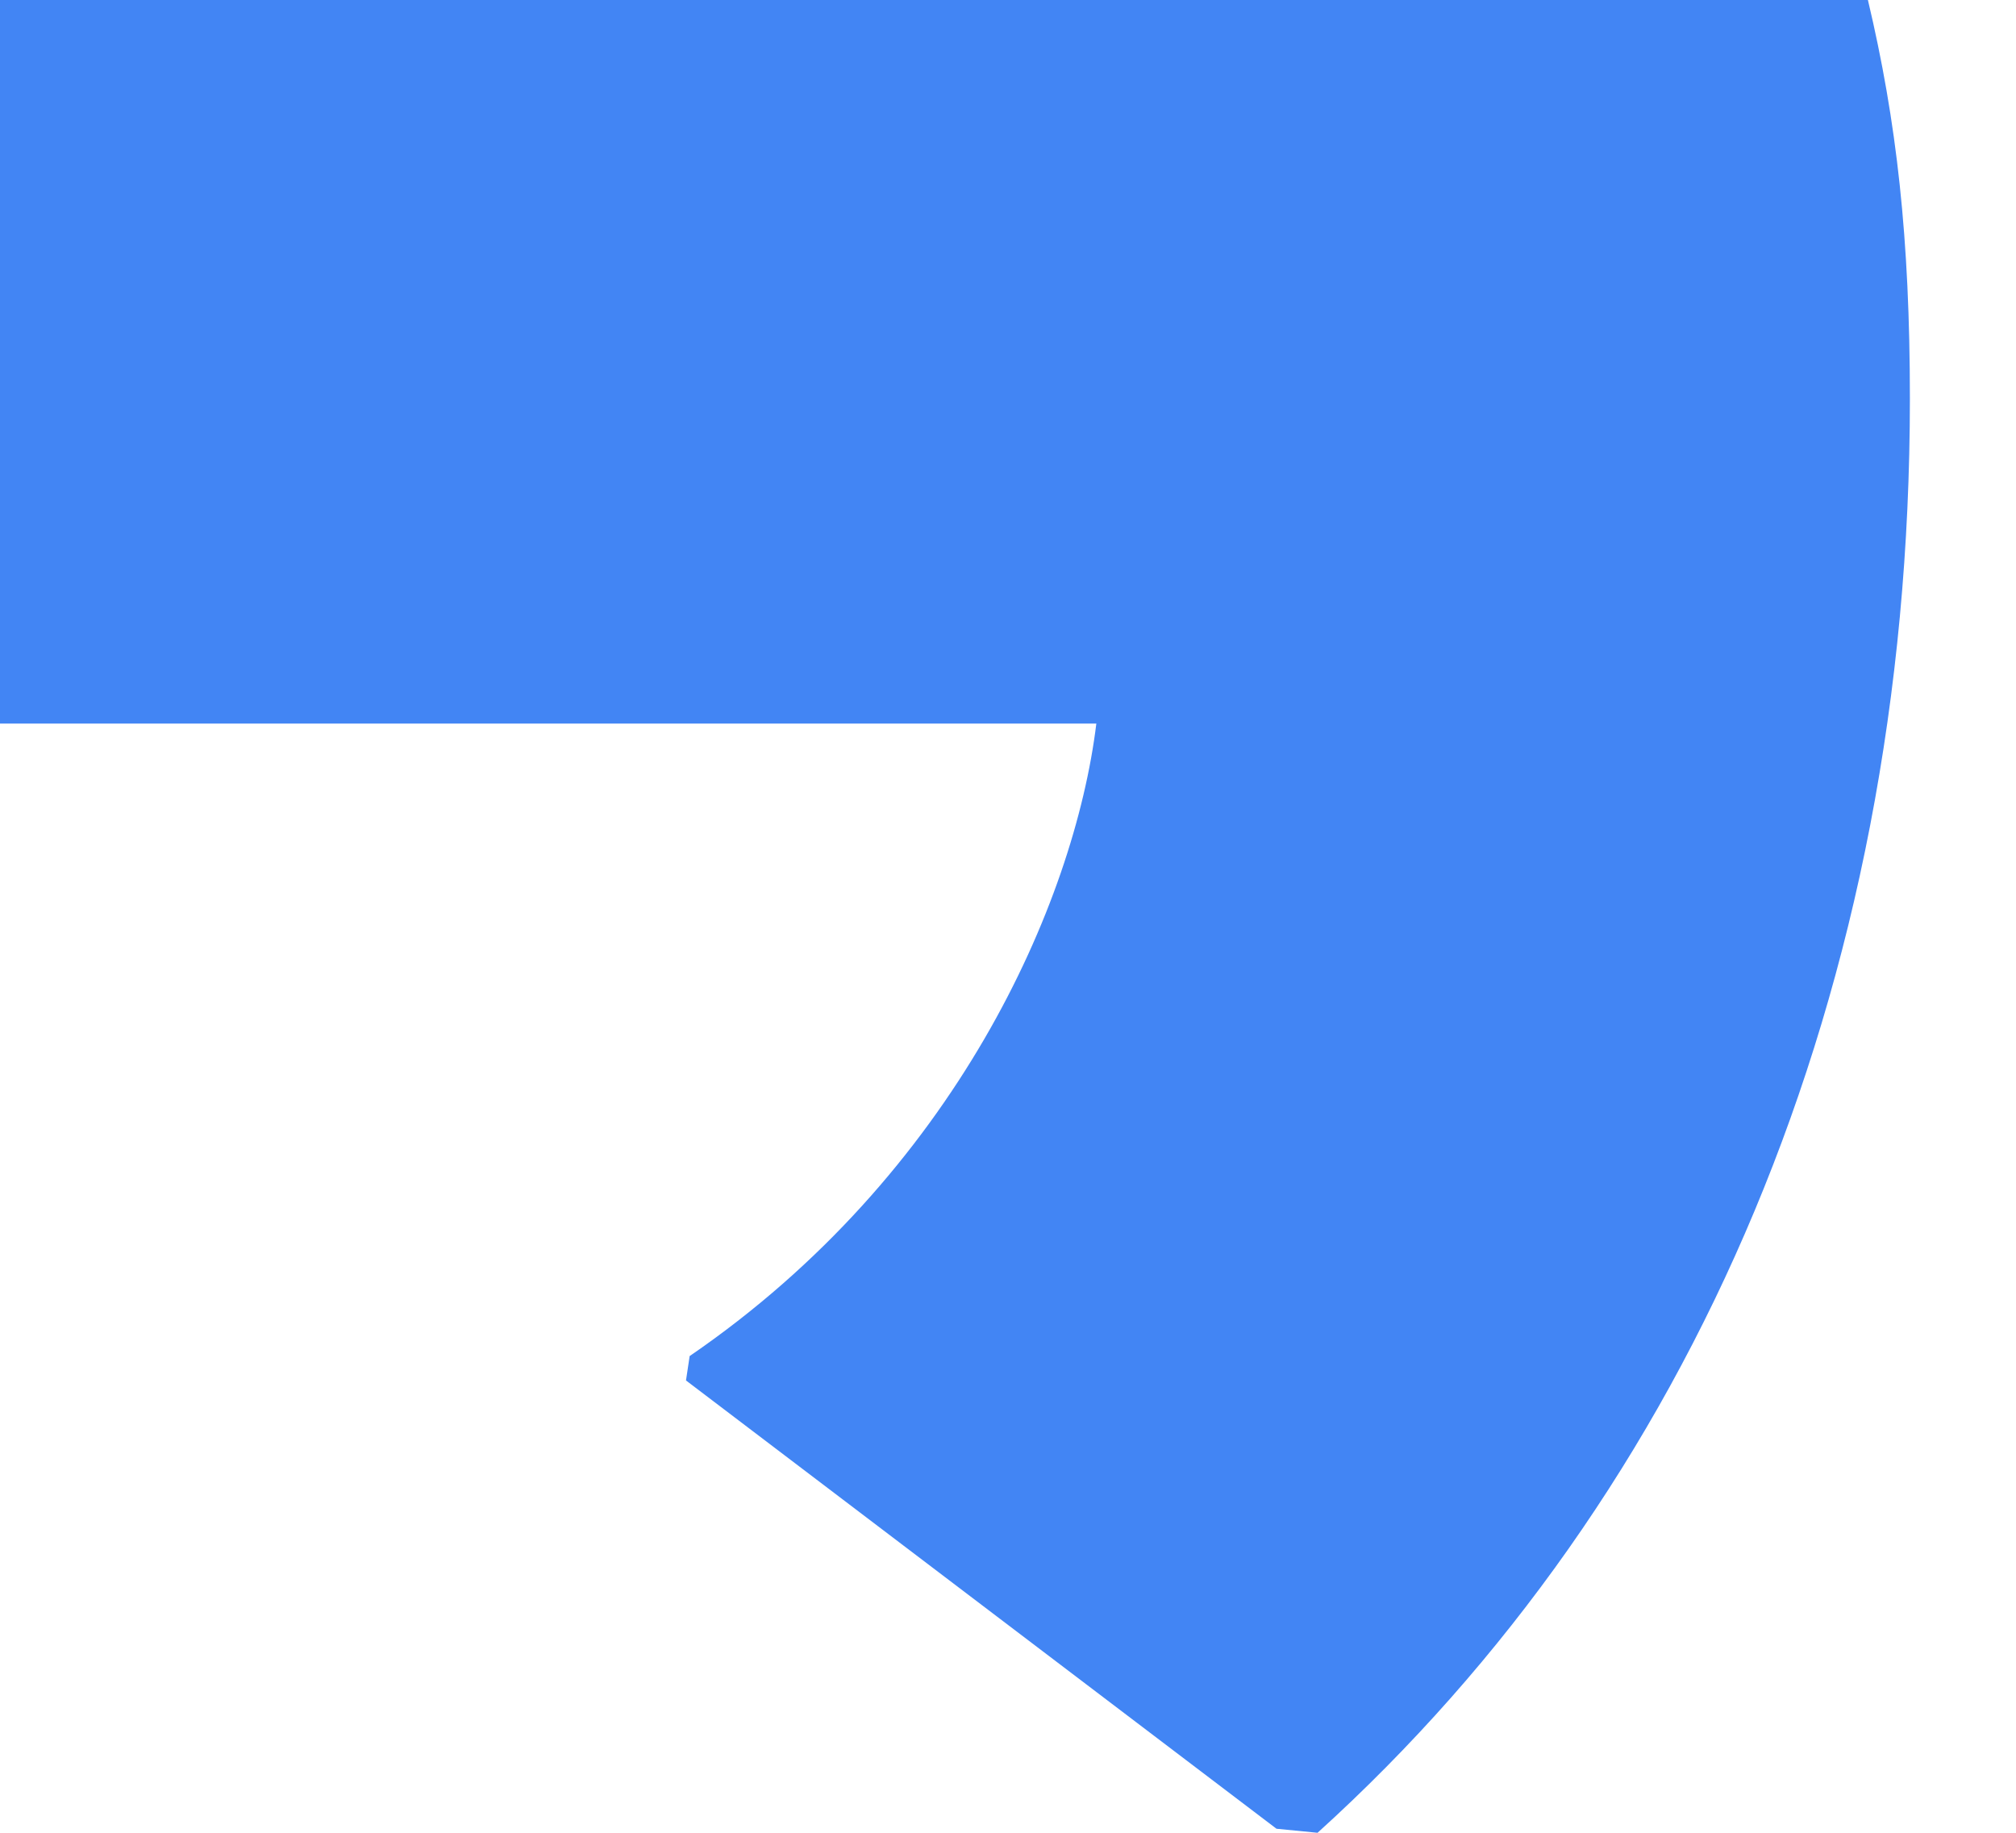 <svg width="11" height="10" viewBox="0 0 11 10" fill="none" xmlns="http://www.w3.org/2000/svg">
<path d="M10.421 2.175C10.421 1.3 10.349 0.662 10.192 0H0V3.948H5.982C5.862 4.929 5.211 6.407 3.763 7.399L3.743 7.532L6.965 9.978L7.189 10C9.239 8.144 10.421 5.414 10.421 2.175Z" fill="#4285F4"/>
</svg>
